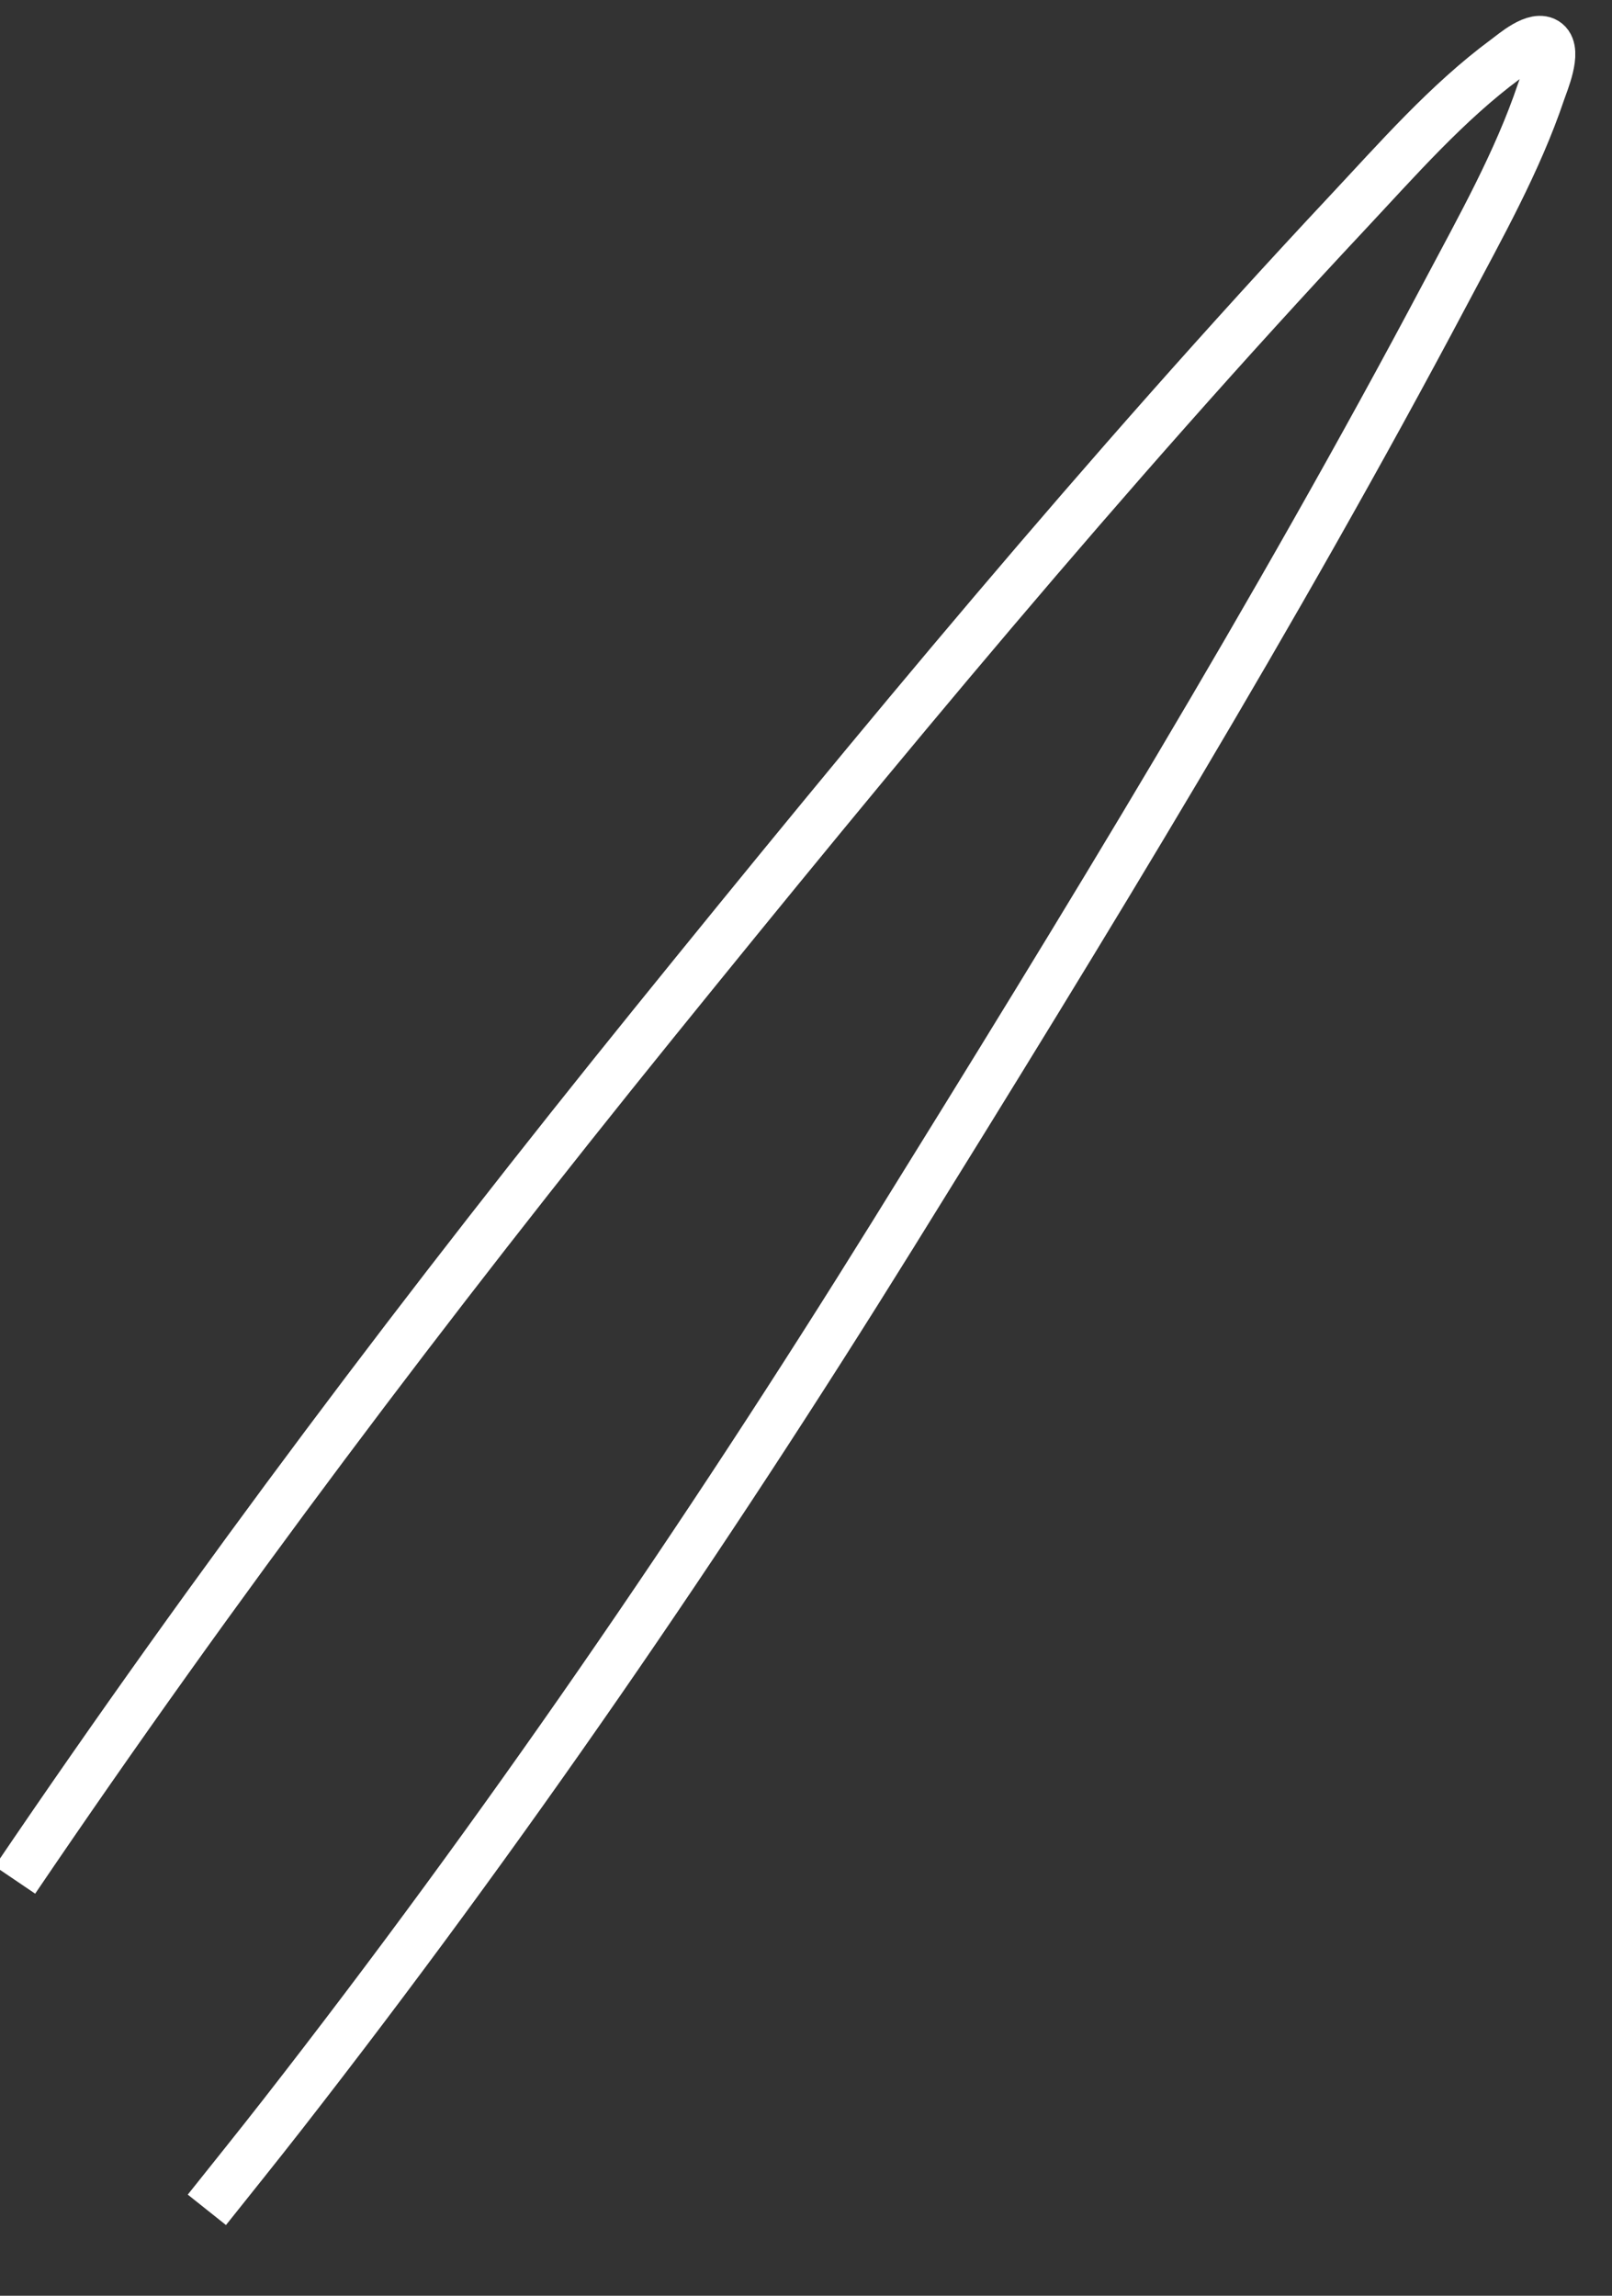 ﻿<?xml version="1.0" encoding="utf-8"?>
<svg version="1.1" xmlns:xlink="http://www.w3.org/1999/xlink" width="33px" height="47px" xmlns="http://www.w3.org/2000/svg">
  <rect width="100%" height="100%" fill="#333333" stroke="none"/>
  <g transform="matrix(1 0 0 1 -787 -17833 )">
    <path d="M 0.306 38.488  C 4.404 32.44  8.793 26.626  13.381 20.953  C 17.953 15.302  22.62 9.656  27.585 4.354  C 28.601 3.269  29.623 2.096  30.821 1.211  C 30.98 1.095  31.439 0.689  31.663 0.87  C 31.888 1.052  31.608 1.697  31.548 1.877  C 31.068 3.304  30.306 4.656  29.605 5.98  C 26.113 12.573  22.203 18.956  18.273 25.286  C 14.421 31.489  10.276 37.53  5.792 43.28  C 5.279 43.938  4.755 44.588  4.235 45.241  " stroke-width="1" stroke="#ffffff" fill="none" transform="matrix(1 0 0 1 787 17833 )" />
  </g>
</svg>